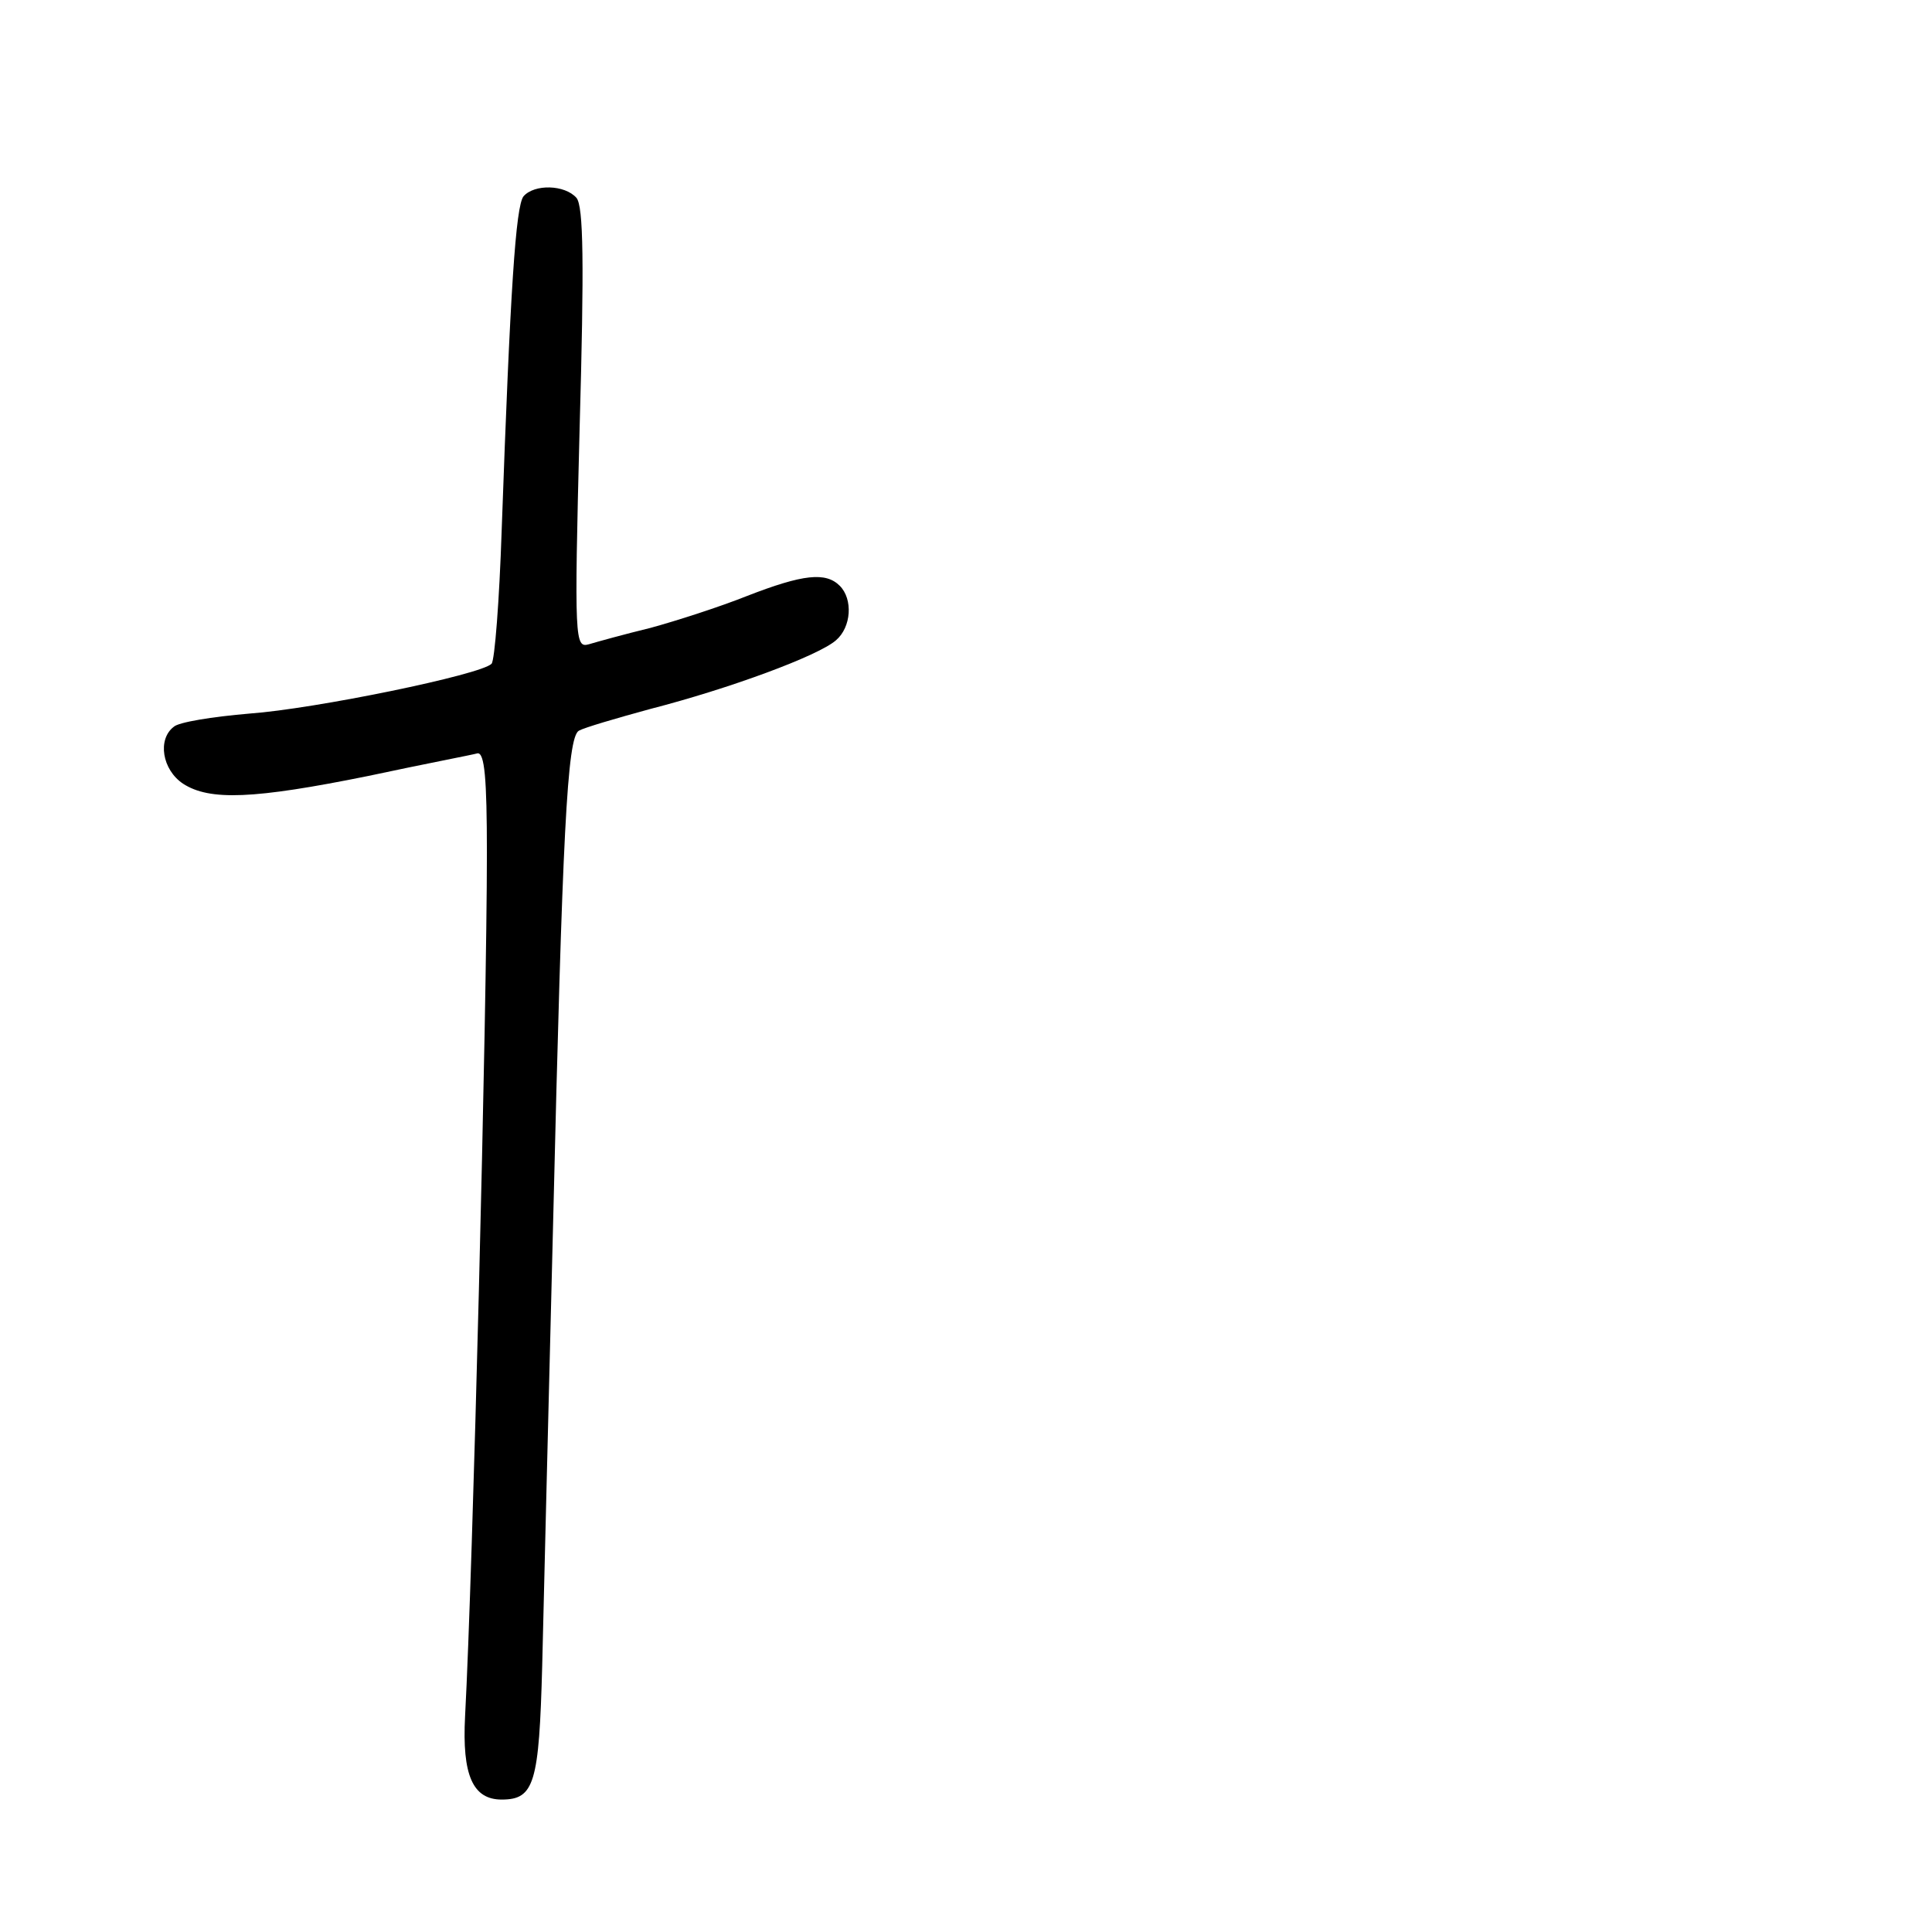 <?xml version="1.0" standalone="no"?>
<!DOCTYPE svg PUBLIC "-//W3C//DTD SVG 20010904//EN"
 "http://www.w3.org/TR/2001/REC-SVG-20010904/DTD/svg10.dtd">
<svg version="1.0" xmlns="http://www.w3.org/2000/svg"
 width="248pt" height="248pt" viewBox="0 0 248 248"
 preserveAspectRatio="xMidYMid meet">
<g transform="translate(0,248) scale(0.1,-0.1)"
fill="#000000" stroke="none">
<path d="M672 2228 c-10 -13 -17 -118 -28 -428 -3 -91 -9 -168 -13 -172 -13
-14 -227 -58 -311 -64 -47 -4 -91 -11 -97 -17 -21 -16 -15 -55 12 -73 34 -22
90 -20 238 10 70 15 133 27 140 29 9 1 12 -32 12 -128 0 -204 -18 -921 -28
-1108 -4 -76 10 -107 47 -107 42 0 48 21 52 172 2 79 8 334 14 568 12 502 18
623 33 632 7 4 48 16 92 28 101 26 215 68 238 88 20 17 22 53 5 70 -18 18 -47
15 -119 -13 -35 -14 -91 -32 -124 -41 -33 -8 -69 -18 -79 -21 -18 -5 -19 3
-12 276 6 214 5 286 -4 297 -15 17 -54 18 -68 2z"/>
</g>
</svg>
